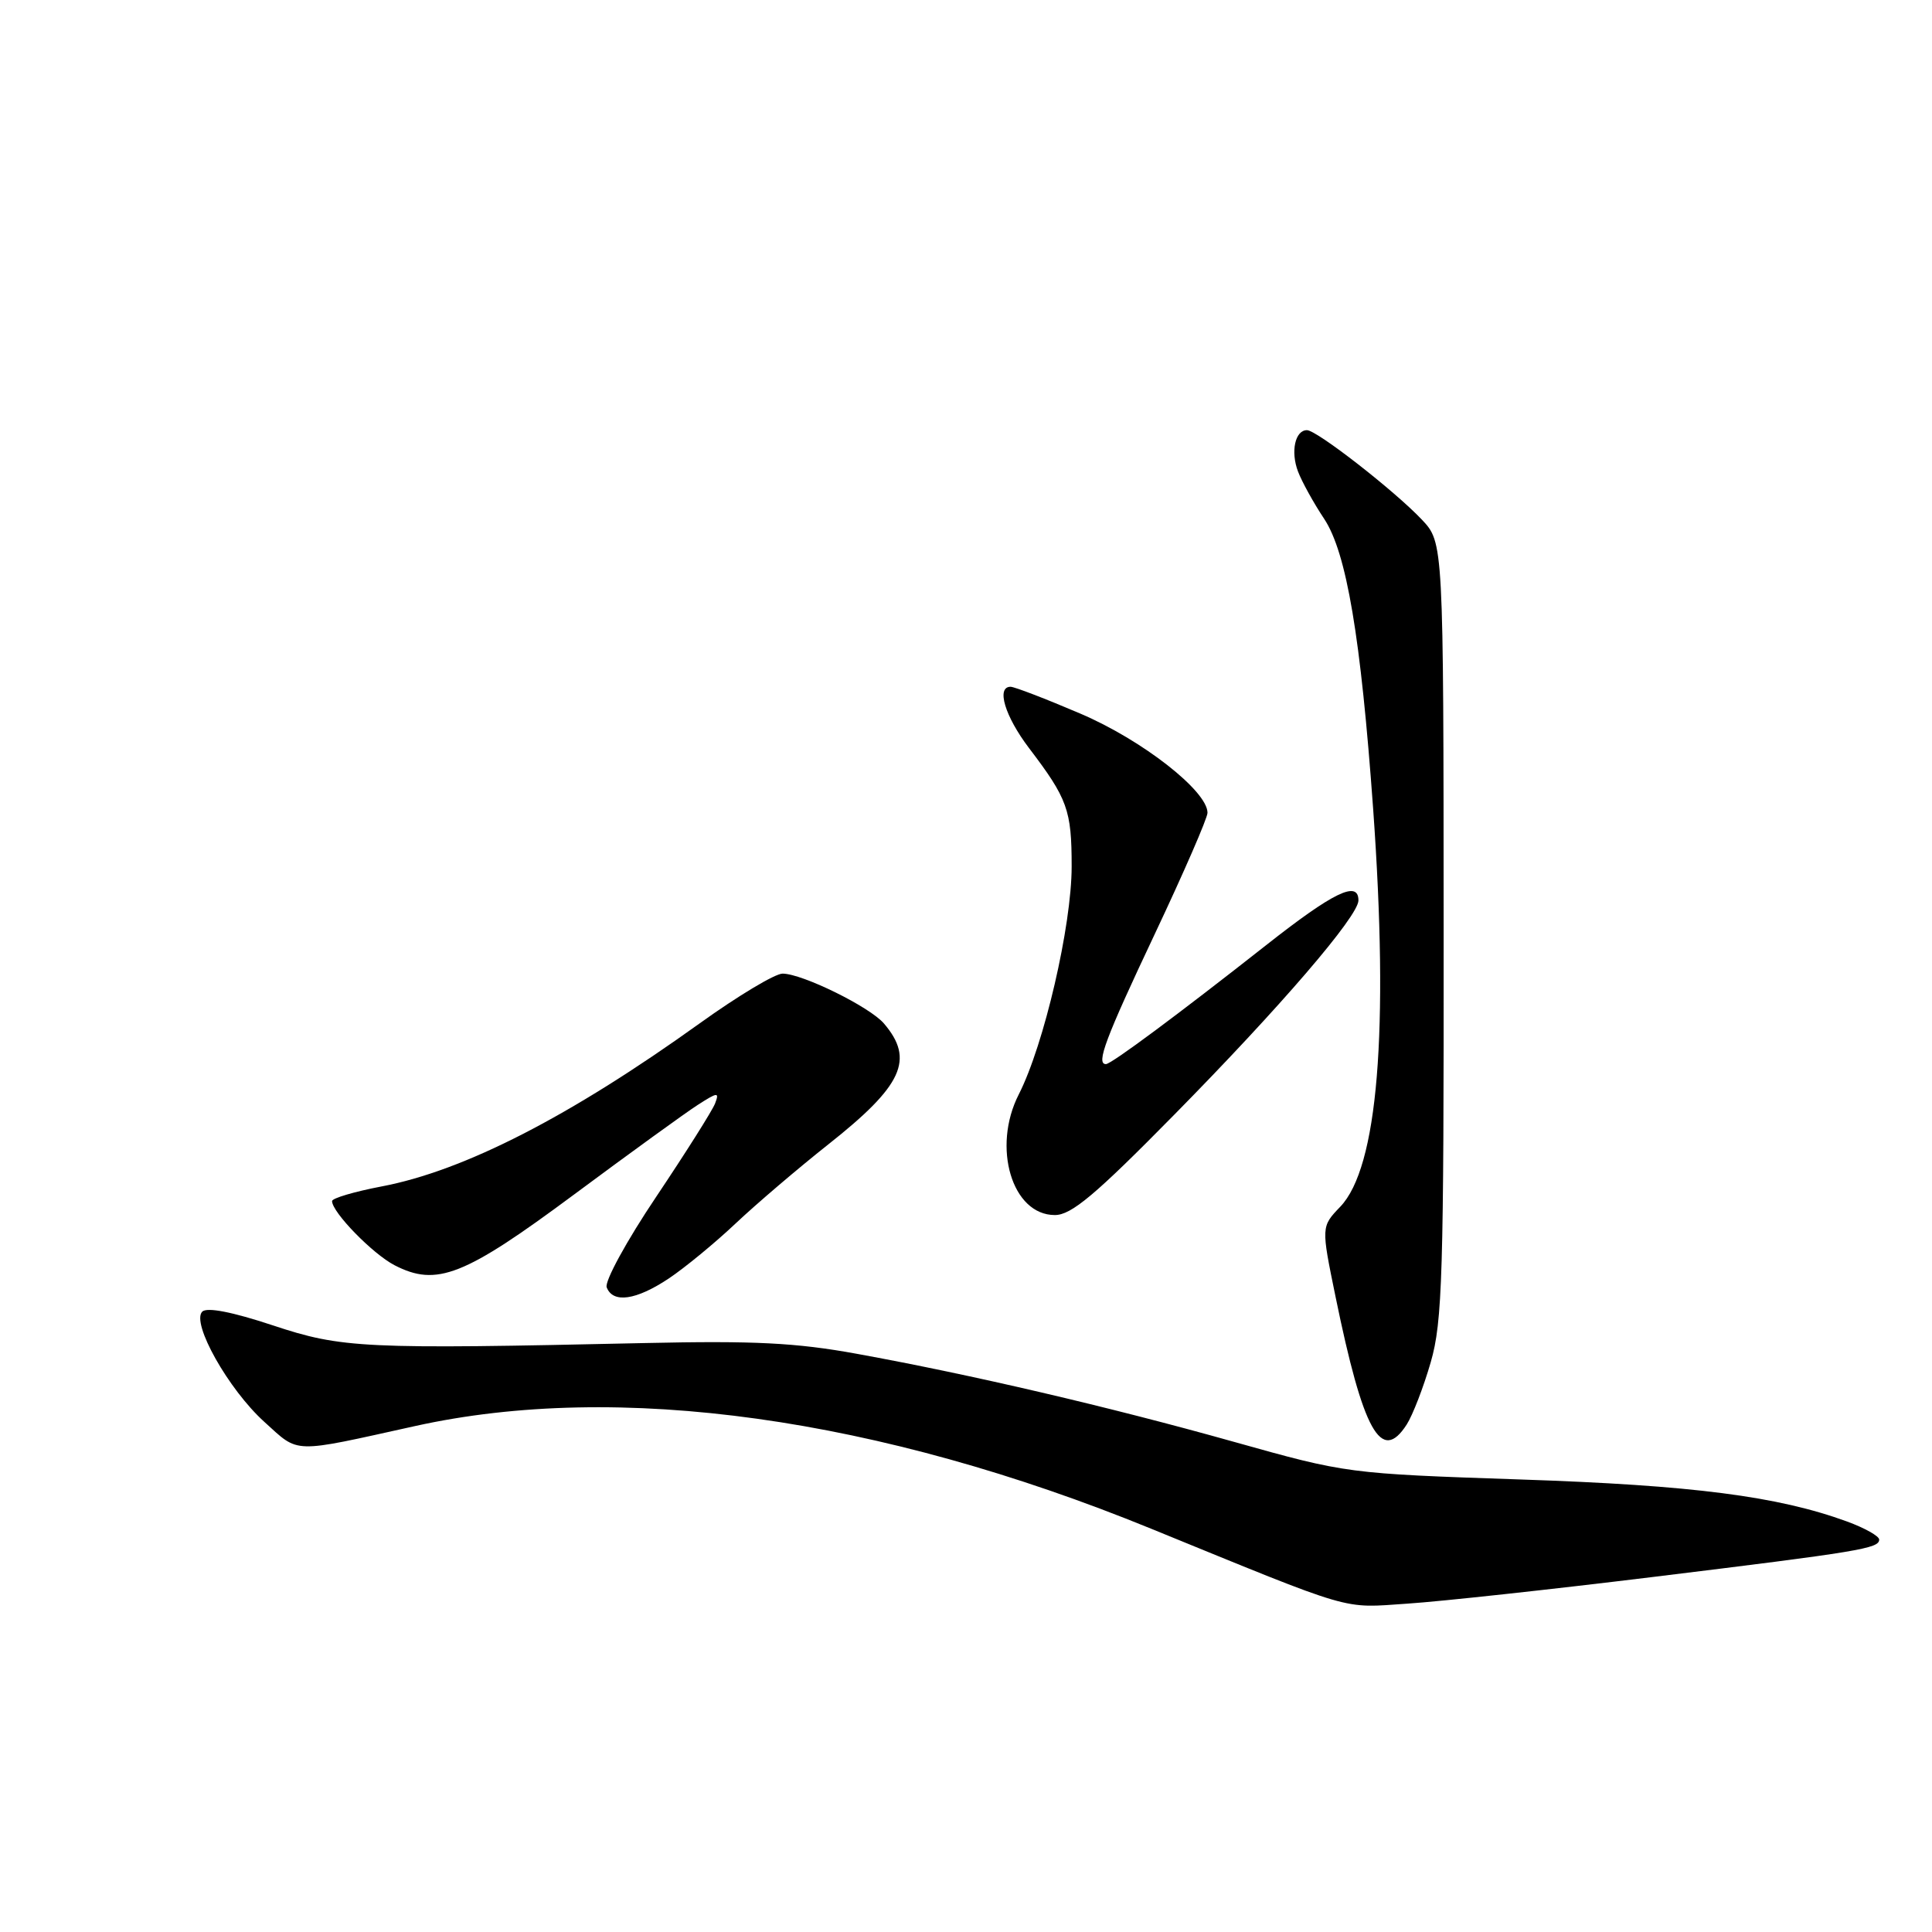 <?xml version="1.0" encoding="UTF-8" standalone="no"?>
<!DOCTYPE svg PUBLIC "-//W3C//DTD SVG 1.1//EN" "http://www.w3.org/Graphics/SVG/1.1/DTD/svg11.dtd" >
<svg xmlns="http://www.w3.org/2000/svg" xmlns:xlink="http://www.w3.org/1999/xlink" version="1.1" viewBox="0 0 256 256">
 <g >
 <path fill="currentColor"
d=" M 219.00 208.96 C 246.55 205.59 249.00 205.18 249.00 204.00 C 249.00 203.54 247.09 202.47 244.75 201.61 C 235.58 198.26 224.28 196.80 201.50 196.04 C 178.57 195.26 178.46 195.25 163.50 191.05 C 146.89 186.39 128.73 182.15 113.50 179.38 C 105.50 177.92 99.89 177.64 85.50 177.96 C 48.08 178.79 45.32 178.66 36.13 175.61 C 30.79 173.84 27.42 173.18 26.80 173.80 C 25.31 175.29 30.27 184.11 35.03 188.41 C 39.72 192.65 38.48 192.61 55.00 188.96 C 81.91 183.00 116.38 187.80 152.50 202.55 C 179.85 213.72 177.67 213.08 186.50 212.49 C 190.90 212.20 205.53 210.61 219.00 208.96 Z  M 186.40 188.75 C 187.19 187.51 188.63 183.80 189.58 180.50 C 191.13 175.14 191.32 168.99 191.29 123.20 C 191.27 71.89 191.27 71.89 188.39 68.84 C 184.76 65.01 174.48 57.00 173.18 57.00 C 171.61 57.00 170.99 59.83 171.99 62.47 C 172.50 63.82 174.06 66.65 175.46 68.75 C 178.43 73.24 180.31 84.41 181.95 107.19 C 184.06 136.66 182.57 154.71 177.59 159.90 C 175.06 162.54 175.06 162.54 176.96 171.79 C 180.63 189.70 183.02 194.01 186.40 188.75 Z  M 88.61 169.41 C 90.75 167.98 94.75 164.69 97.50 162.09 C 100.25 159.50 105.76 154.80 109.74 151.65 C 119.62 143.84 121.21 140.39 117.12 135.61 C 115.23 133.41 106.32 129.02 103.70 129.01 C 102.71 129.00 97.78 131.96 92.74 135.58 C 75.53 147.94 61.49 155.14 50.56 157.21 C 46.95 157.90 44.00 158.77 44.00 159.15 C 44.00 160.63 49.38 166.15 52.28 167.65 C 57.86 170.53 61.50 169.10 76.08 158.27 C 83.46 152.79 90.83 147.45 92.45 146.41 C 95.11 144.70 95.34 144.68 94.75 146.22 C 94.38 147.17 90.88 152.71 86.97 158.55 C 83.03 164.41 80.09 169.80 80.39 170.58 C 81.22 172.73 84.28 172.29 88.61 169.41 Z  M 155.55 147.75 C 169.65 133.44 180.00 121.39 180.00 119.31 C 180.00 116.60 176.68 118.22 167.73 125.27 C 156.09 134.43 147.25 141.00 146.54 141.00 C 145.20 141.00 146.46 137.63 153.00 123.79 C 156.85 115.64 160.00 108.40 160.00 107.70 C 160.00 104.81 151.33 98.04 143.16 94.56 C 138.58 92.60 134.41 91.00 133.91 91.00 C 131.98 91.00 133.15 94.90 136.34 99.11 C 141.46 105.84 142.00 107.33 142.00 114.81 C 142.00 122.68 138.34 138.45 134.99 145.02 C 131.42 152.02 134.10 161.00 139.77 161.00 C 141.95 161.01 145.13 158.34 155.55 147.75 Z "/>
</g>
</svg>